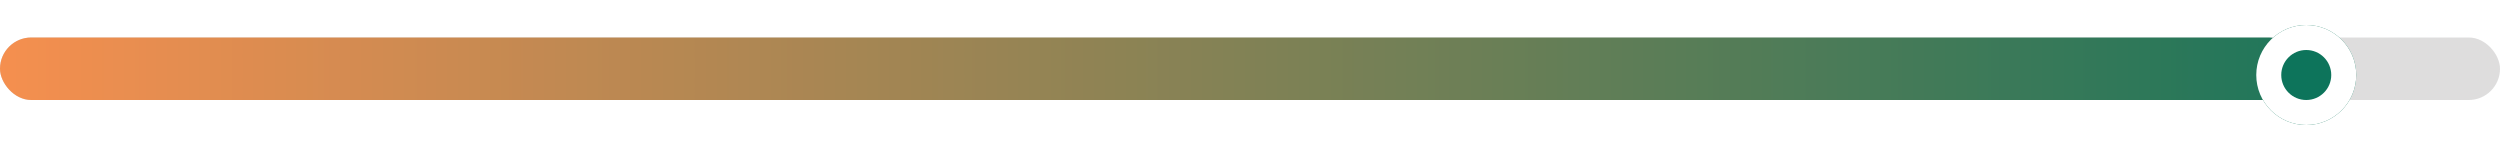 <svg width="400" height="24" viewBox="0 0 400 24" fill="none" xmlns="http://www.w3.org/2000/svg">
<rect opacity="0.15" y="6" width="400" height="10" rx="5" fill="#231F20"/>
<rect y="6" width="368" height="10" rx="5" fill="url(#paint0_linear)"/>
<g filter="url(#filter0_d)">
<circle cx="369" cy="11" r="8" fill="#0D745B"/>
<circle cx="369" cy="11" r="6" stroke="white" stroke-width="4"/>
</g>
<defs>
<filter id="filter0_d" x="357" y="0" width="24" height="24" filterUnits="userSpaceOnUse" color-interpolation-filters="sRGB">
<feFlood flood-opacity="0" result="BackgroundImageFix"/>
<feColorMatrix in="SourceAlpha" type="matrix" values="0 0 0 0 0 0 0 0 0 0 0 0 0 0 0 0 0 0 127 0"/>
<feOffset dy="1"/>
<feGaussianBlur stdDeviation="2"/>
<feColorMatrix type="matrix" values="0 0 0 0 0 0 0 0 0 0 0 0 0 0 0 0 0 0 0.15 0"/>
<feBlend mode="normal" in2="BackgroundImageFix" result="effect1_dropShadow"/>
<feBlend mode="normal" in="SourceGraphic" in2="effect1_dropShadow" result="shape"/>
</filter>
<linearGradient id="paint0_linear" x1="1.8207e-07" y1="11" x2="400" y2="11" gradientUnits="userSpaceOnUse">
<stop stop-color="#F58F4F"/>
<stop offset="1" stop-color="#0D745B"/>
</linearGradient>
</defs>
</svg>
